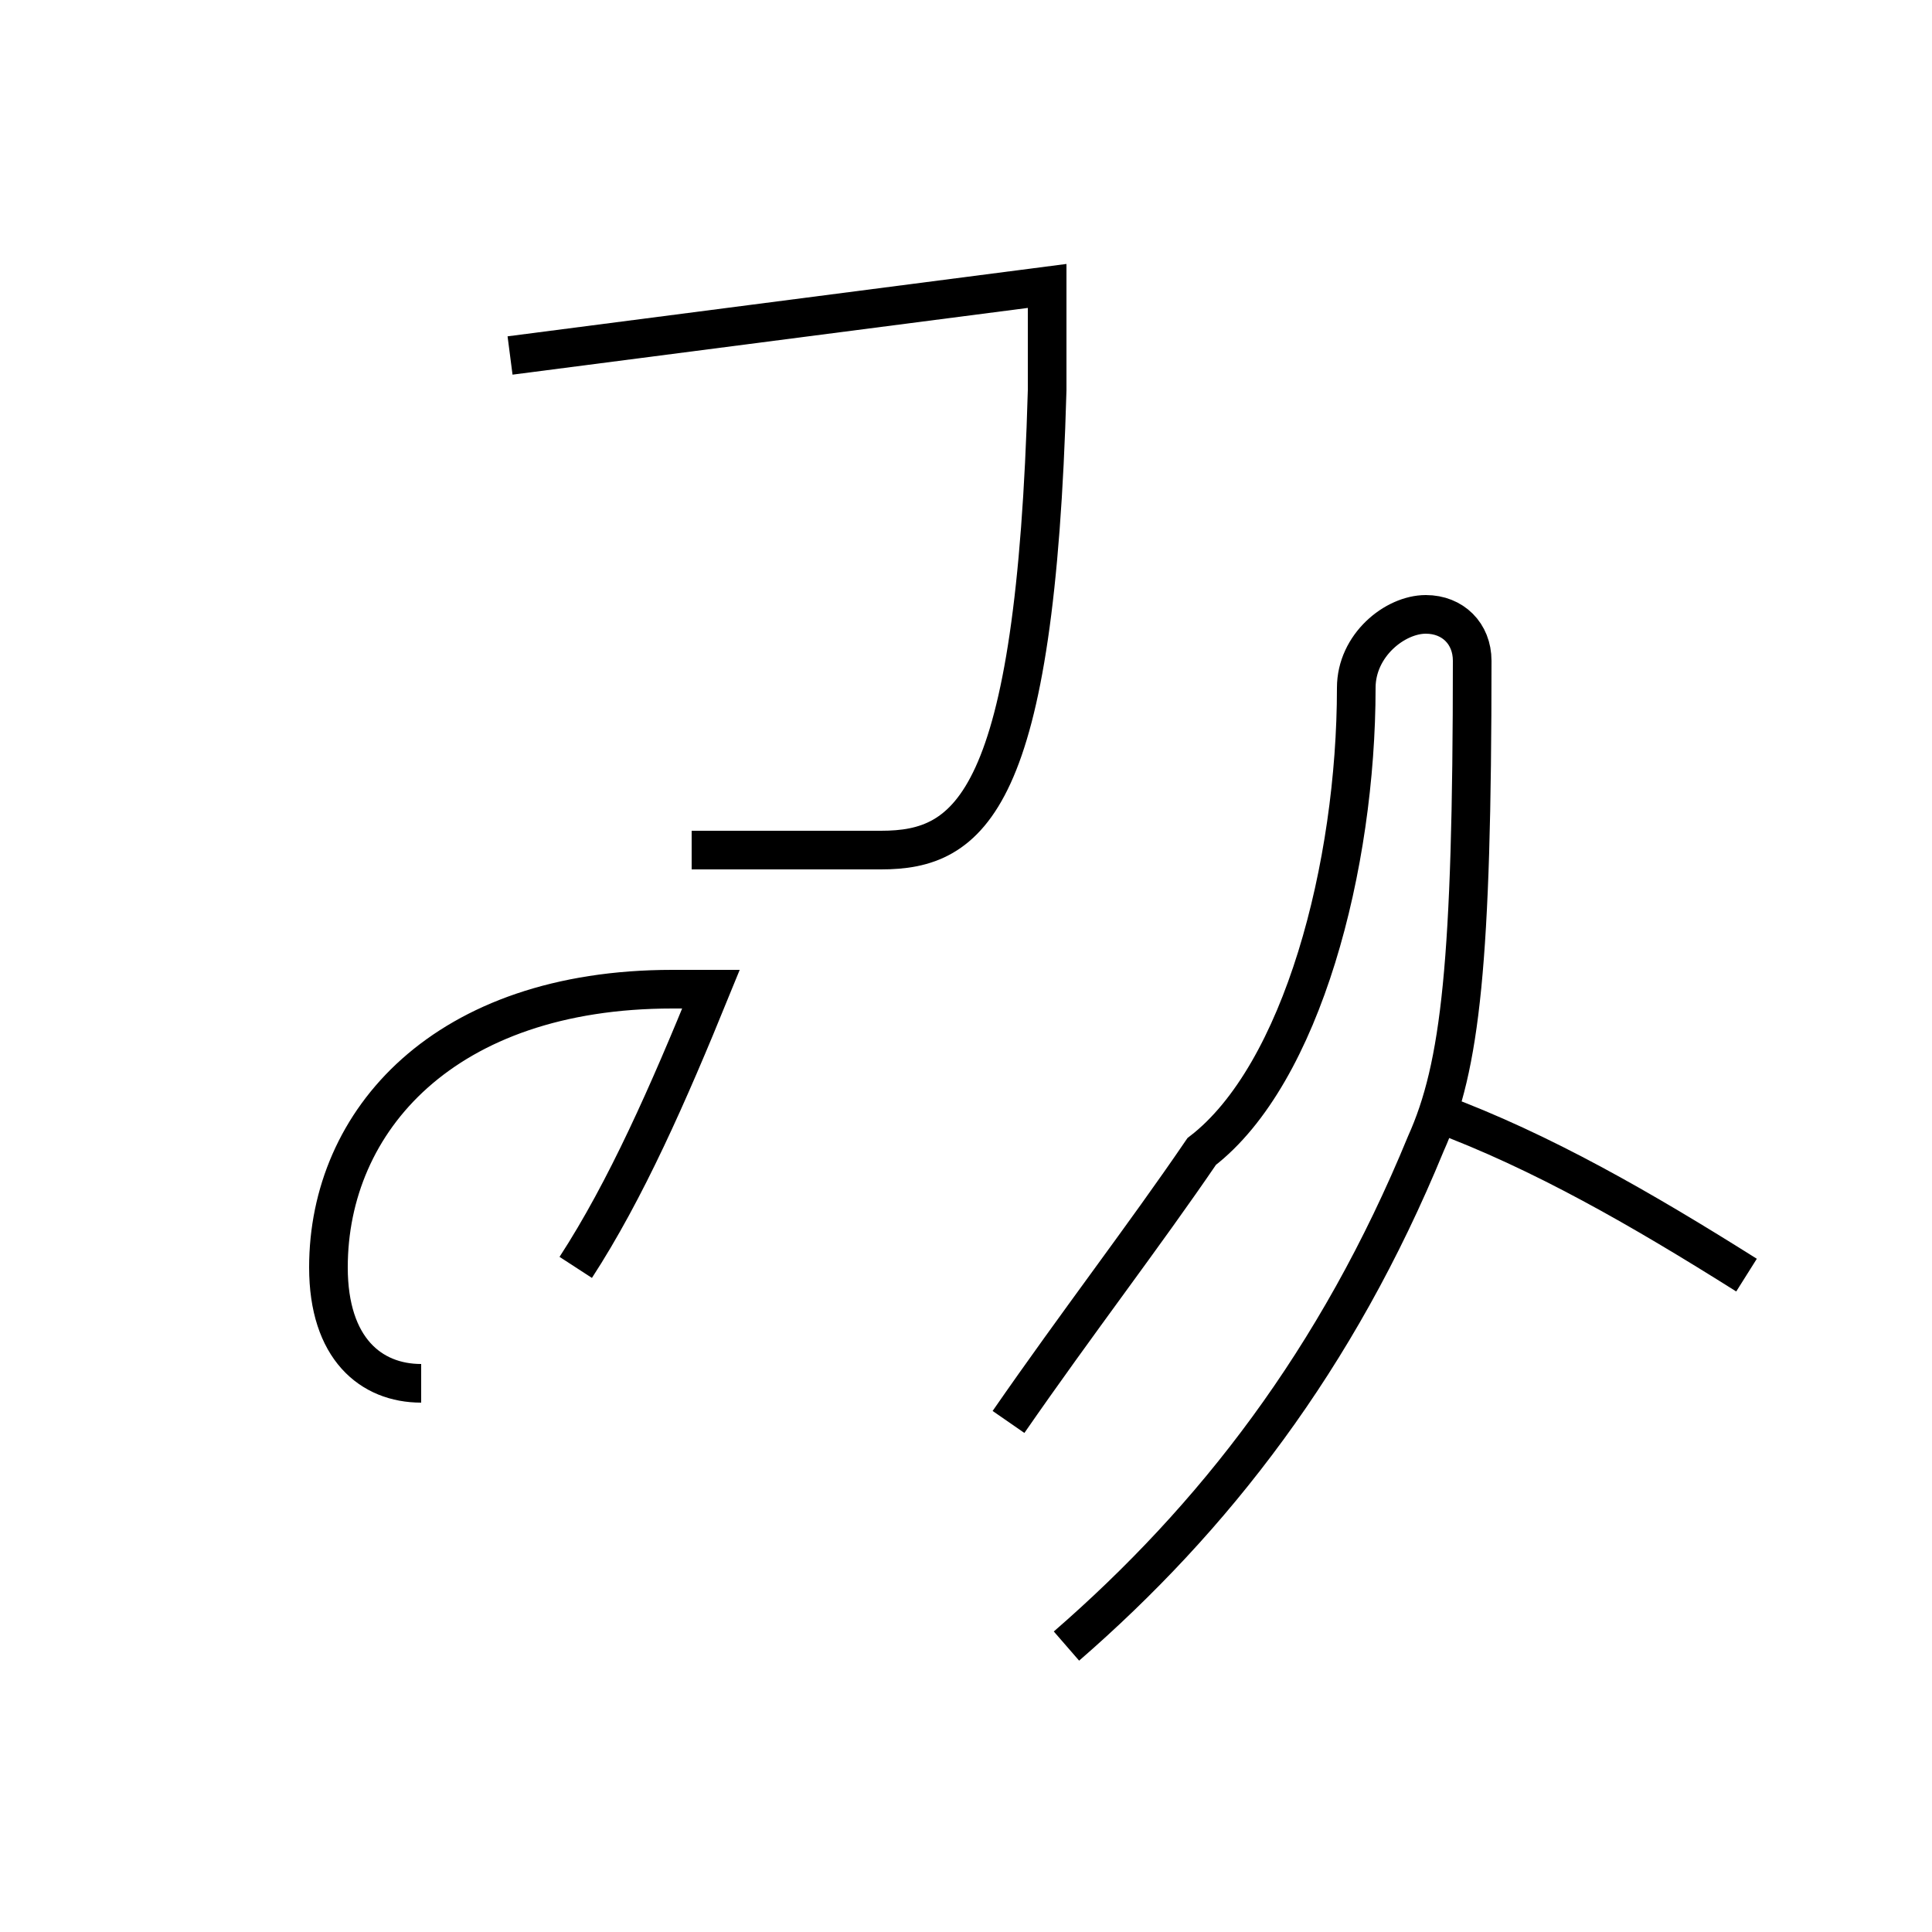 <?xml version='1.0' encoding='utf8'?>
<svg viewBox="0.0 -44.0 50.0 50.0" version="1.1" xmlns="http://www.w3.org/2000/svg">
<rect x="0.0" y="-44.0" width="50.0" height="50.0" fill="#808080" stroke="none"/>
<rect x="-1000" y="-1000" width="2000" height="2000" stroke="white" fill="white"/>
<g style="fill:none; stroke:#000000;  stroke-width:1">
<path d="M 17.9 22.0 C 19.8 22.0 21.7 22.0 22.8 22.0 C 25.1 22.0 26.8 23.2 27.1 33.9 C 27.1 34.8 27.1 35.6 27.1 36.6 L 13.2 34.8 M 27.6 1.4 C 31.4 4.7 34.6 8.8 36.9 14.4 C 37.8 16.4 38.1 19.1 38.1 26.9 C 38.1 27.6 37.6 28.1 36.9 28.1 C 36.1 28.1 35.1 27.3 35.1 26.2 C 35.1 21.6 33.7 16.2 31.1 14.2 C 29.6 12.0 27.9 9.8 26.1 7.2 M 45.2 11.0 C 42.5 12.7 39.9 14.2 37.2 15.2 M 10.9 8.2 C 9.6 8.2 8.5 9.1 8.5 11.2 C 8.5 15.0 11.5 18.4 17.4 18.4 C 18.0 18.4 18.2 18.4 18.4 18.4 C 17.3 15.7 16.2 13.2 14.9 11.2 " transform="scale(1, -1)" />
</g>
</svg>